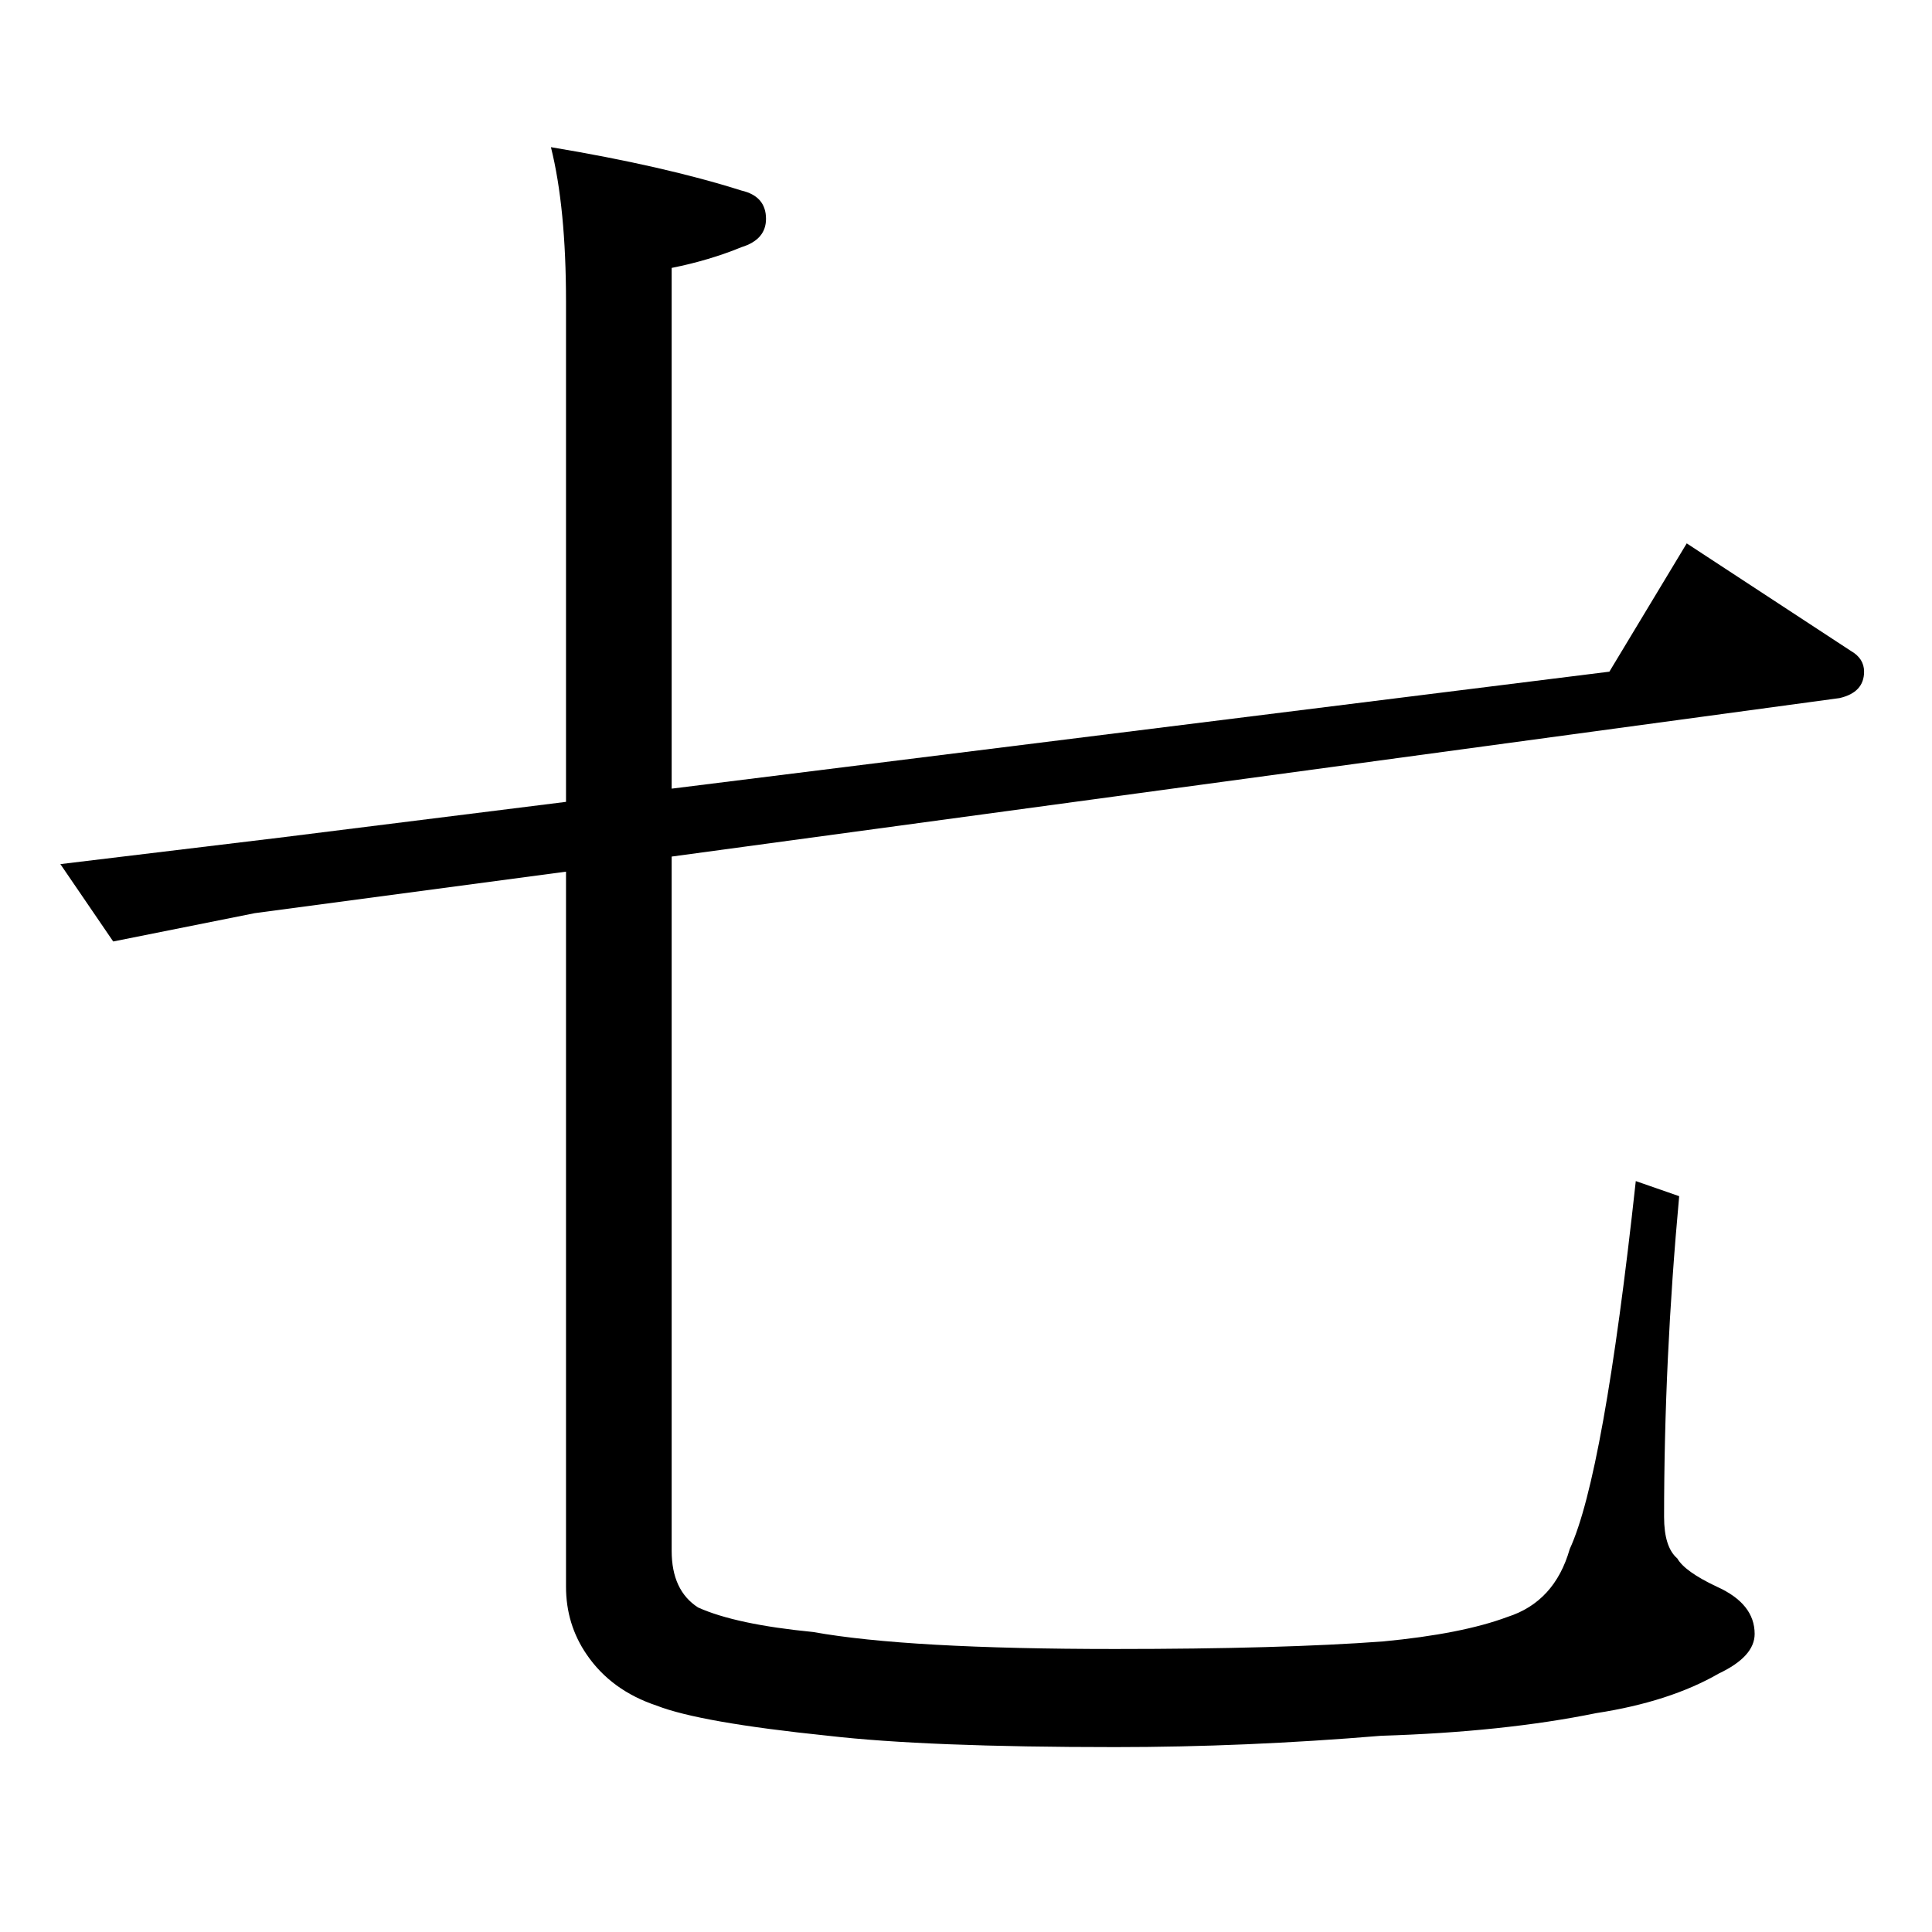 <?xml version="1.0" standalone="no"?>
<!DOCTYPE svg PUBLIC "-//W3C//DTD SVG 1.1//EN" "http://www.w3.org/Graphics/SVG/1.1/DTD/svg11.dtd" >
<svg xmlns="http://www.w3.org/2000/svg" xmlns:xlink="http://www.w3.org/1999/xlink" version="1.1" viewBox="0 -204 1024 1024">
  <g transform="matrix(1 0 0 -1 0 820)">
   <path fill="currentColor"
d="M853 668l41 68l87 -57q7 -4 7 -11q0 -11 -13 -14l-619 -84v-368q0 -21 14 -30q20 -9 61 -13q50 -9 160 -9q88 0 142 4q42 4 66 13q25 8 33 36q18 39 35 195l23 -8q-8 -87 -8 -170q0 -16 7 -22q4 -7 21 -15q20 -9 20 -25q0 -12 -19 -21q-26 -15 -65 -21q-49 -10 -114 -12
q-72 -6 -141 -6q-100 0 -152 6q-68 7 -91 16q-24 8 -37 27q-11 16 -11 36v379l-165 -22l-75 -15l-28 41l116 14l152 19v265q0 50 -8 82q60 -10 101 -23q13 -3 13 -15q0 -11 -13 -15q-17 -7 -37 -11v-276z" />
  </g>

</svg>
